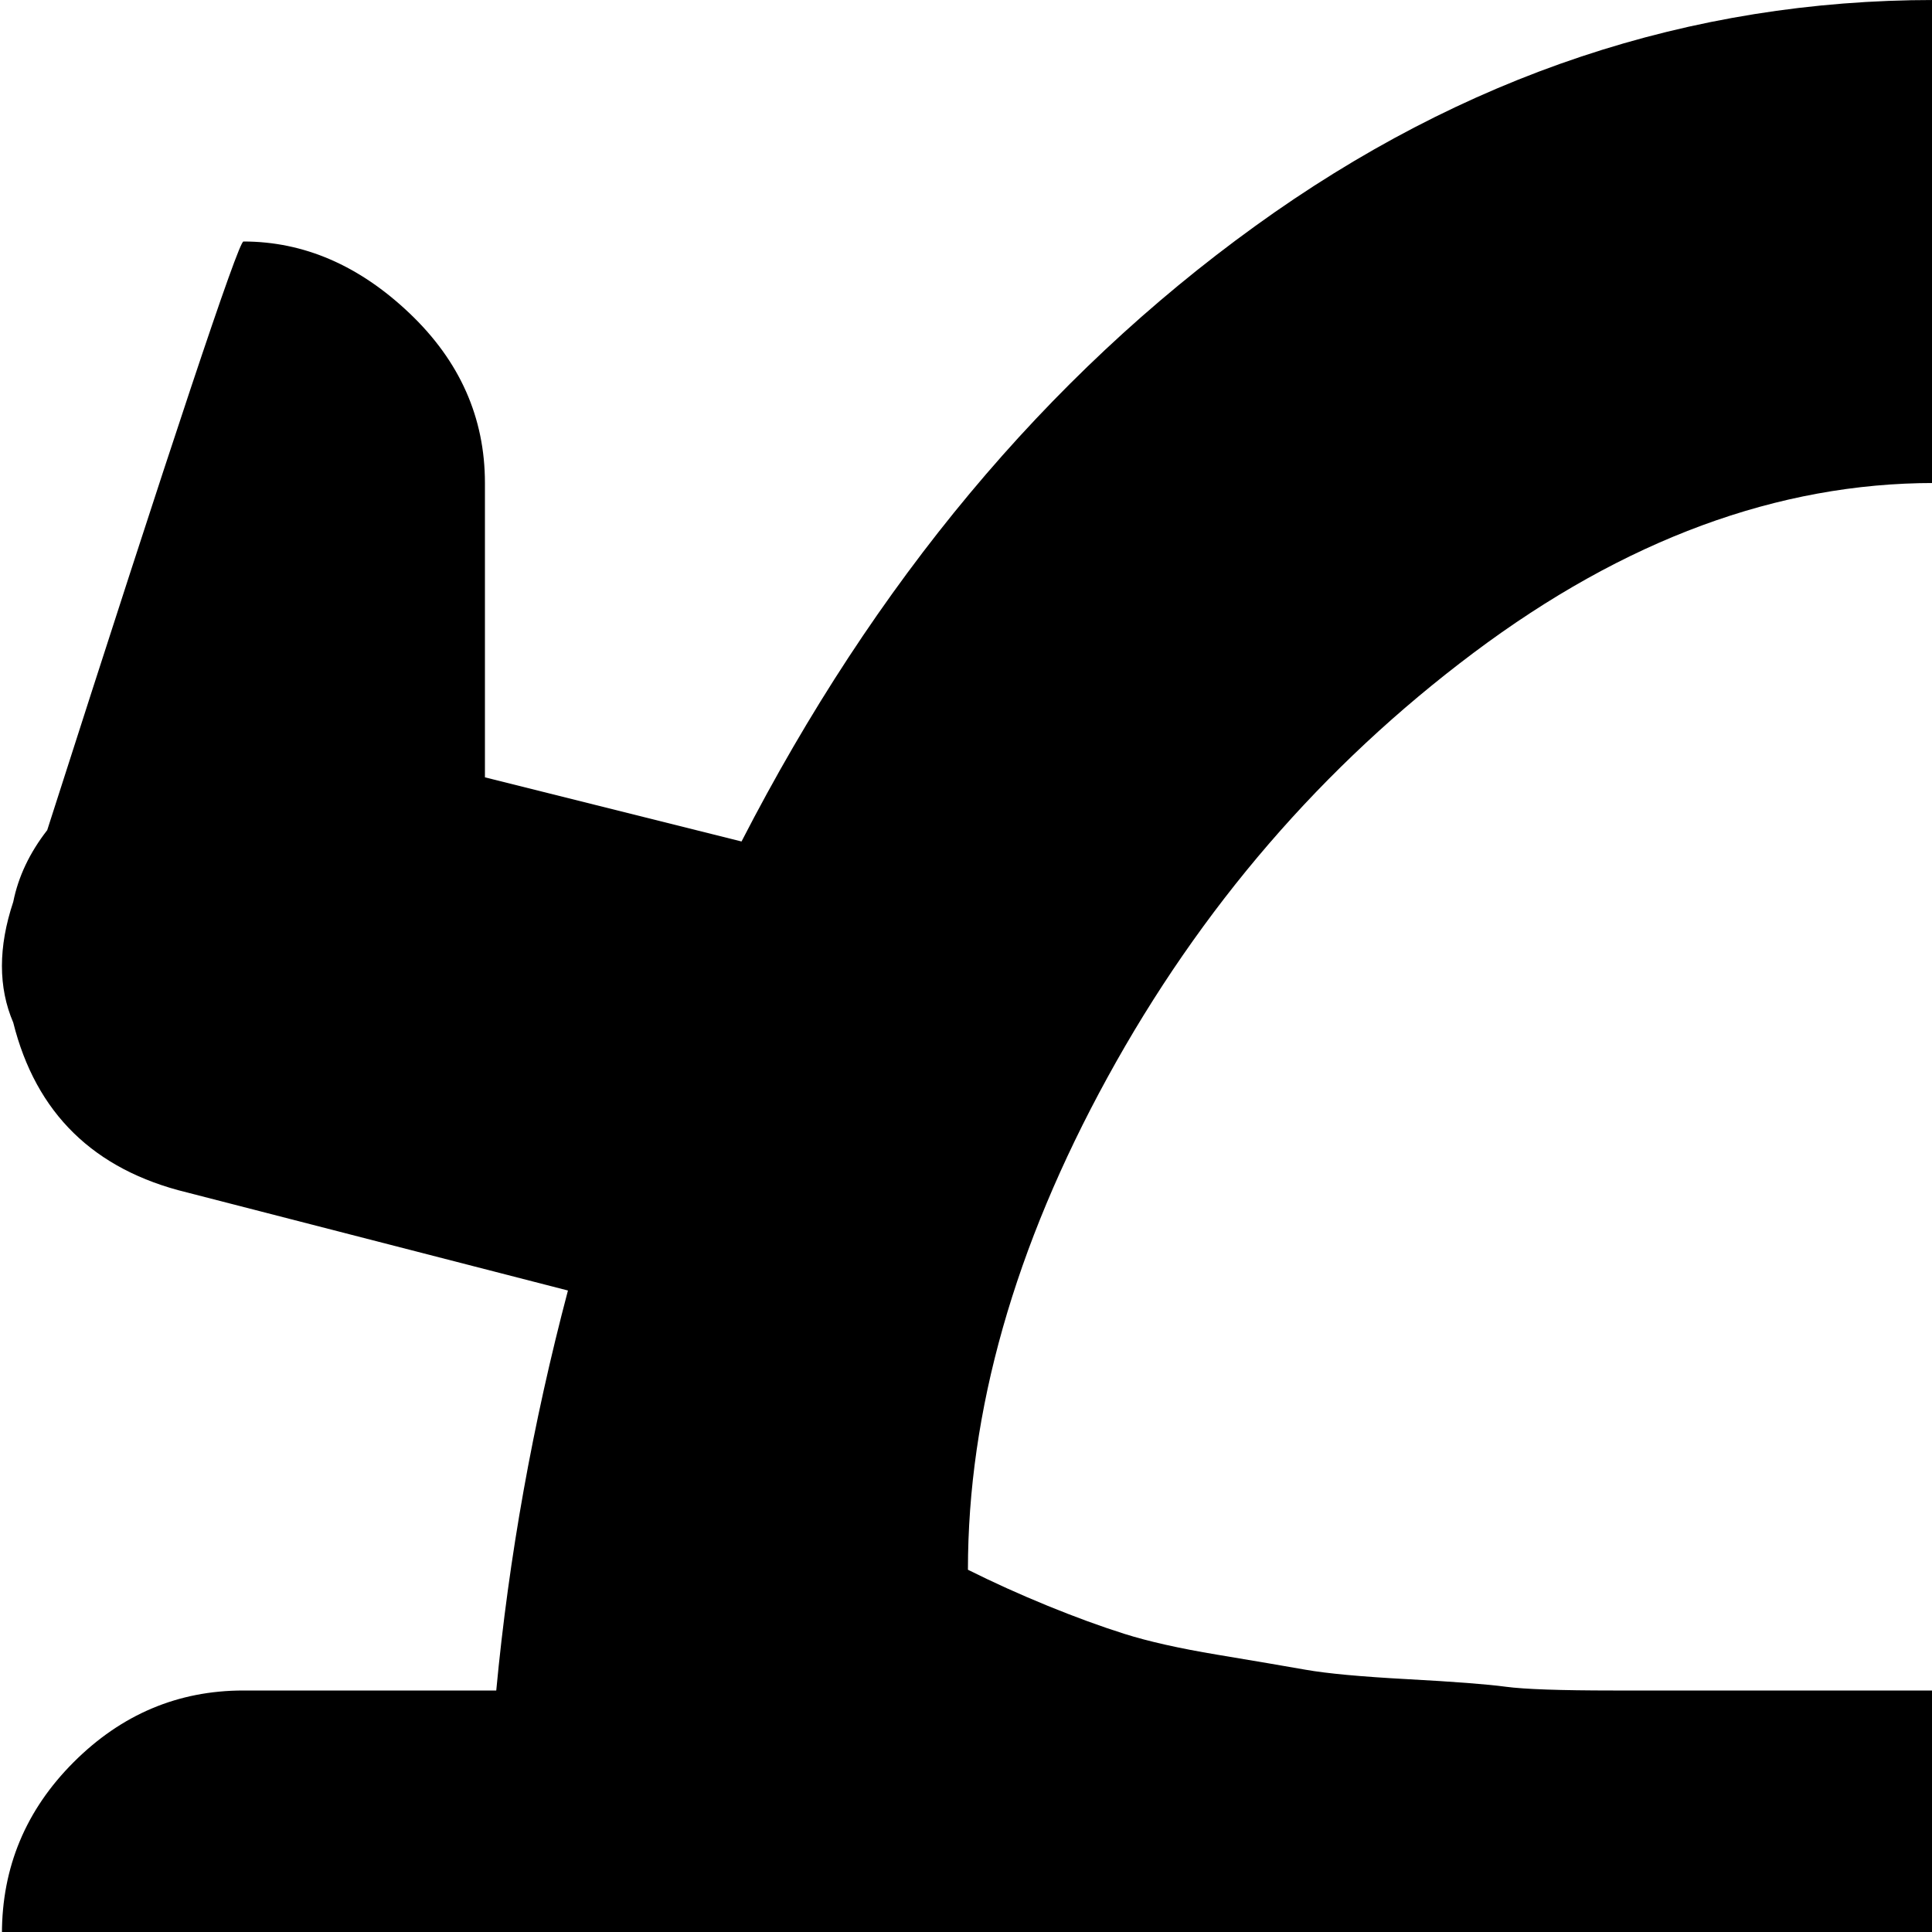 <svg xmlns="http://www.w3.org/2000/svg" version="1.1" viewBox="0 0 512 512" fill="currentColor"><path fill="currentColor" d="M960.512 448q26 0 45 19t19 45.5t-18.5 45t-45.5 18.5h-67q-5 53-19 106l101 26q37 10 46 45q6 14 0 32q-2 10-9 19q-50 156-52 156q-24 0-44-19t-20-45v-77l-68-18q-53 103-136 163t-180 60t-180-60t-136-163l-68 18v77q0 26-20 45t-44 19q-2 0-52-156q-7-9-9-19q-6-18 0-32q10-35 46-45l101-26q-14-53-19-106h-67q-26 0-45-18.5t-19-45t19-45.5t45-19h67q5-53 19-106l-101-26q-37-9-46-45q-6-14 0-32q2-10 9-19q50-156 52-156q24 0 44 19t20 45v78l68 17q53-103 136-163t180-60t180 60t136 163l68-17v-78q0-26 20-45t44-19q1 0 52 156q7 9 9 19q6 18 0 32q-10 36-46 45l-101 26q14 54 19 106zm-319.5 448q26.5 0 45-18.5t18.5-45t-18.5-45.5t-45-19t-45.5 19t-19 45.5t19 45t45.5 18.5m-256 0q26.5 0 45-18.5t18.5-45t-18.5-45.5t-45-19t-45.5 19t-19 45.5t19 45t45.5 18.5m-64-256q26.5 0 45-18.5t18.5-45t-18.5-45.5t-45-19t-45.5 19t-19 45.5t19 45t45.5 18.5m191.5-512q-62 0-122 45t-97 112.5t-37 130.5q10 5 21 9.5t20.5 7.5t24.5 5.5t23.5 4t27 2.5t26 2t28.5 1h85q65 0 97.5-1t79-8.5t79.5-22.5q0-63-36.5-130.5t-97-112.5t-122.5-45m192.5 384q-26.5 0-45.5 19t-19 45.5t19 45t45.5 18.5t45-18.5t18.5-45t-18.5-45.5t-45-19"/></svg>